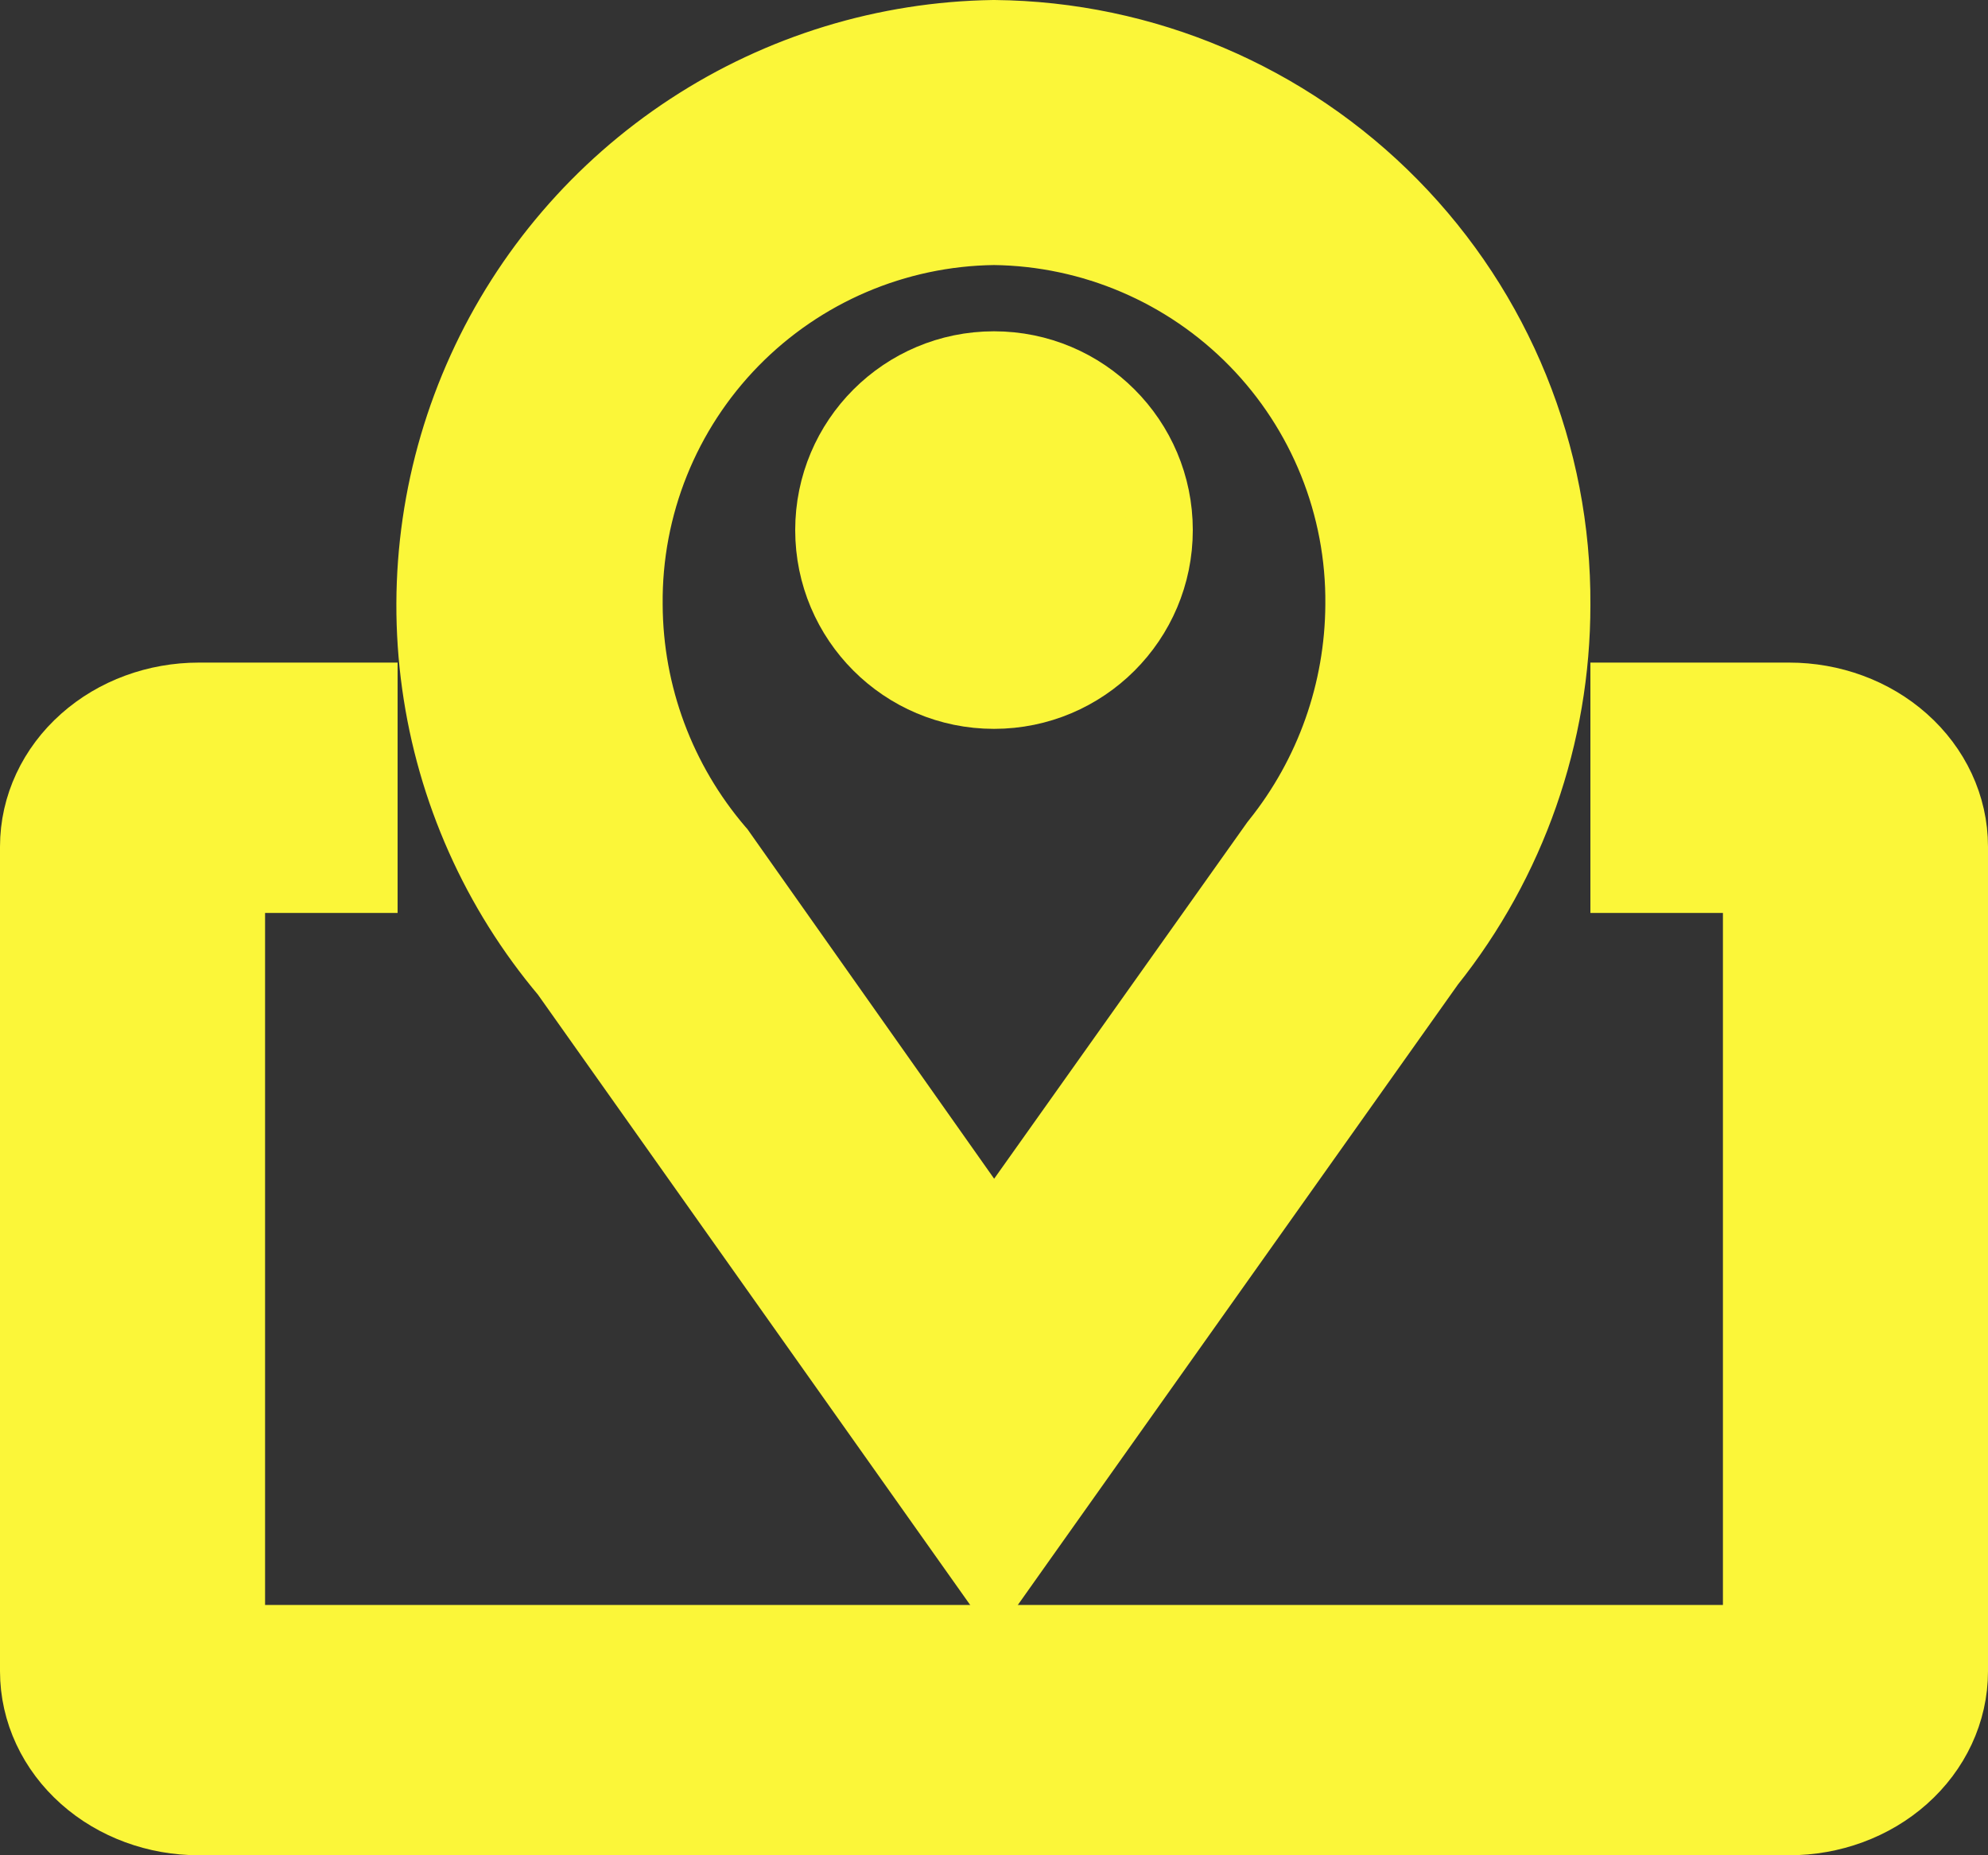 <svg width="30" height="28" viewBox="0 0 30 28" fill="none" xmlns="http://www.w3.org/2000/svg">
<rect x="0" y="0" width="30" height="28" fill="#333333" stroke="none"/>
<path d="M14.592 23.289L15 23.865L15.408 23.289L21.599 14.561C22.83 13.019 23.5 11.105 23.5 9.131C23.514 6.862 22.628 4.679 21.036 3.062C19.444 1.444 17.275 0.522 15.005 0.5L15.005 0.5L14.992 0.5C13.356 0.524 11.759 1.013 10.39 1.91C9.02 2.807 7.933 4.074 7.256 5.564C6.578 7.055 6.338 8.707 6.564 10.328C6.788 11.943 7.464 13.46 8.514 14.706L14.592 23.289ZM9.5 9.128L9.5 9.125C9.485 7.649 10.057 6.228 11.089 5.173C12.12 4.12 13.526 3.518 15 3.5C16.474 3.518 17.88 4.12 18.911 5.173C19.943 6.228 20.515 7.649 20.5 9.125L20.5 9.127C20.493 10.422 20.049 11.677 19.24 12.687L19.231 12.699L19.222 12.71L15.001 18.655L10.899 12.842L10.885 12.822L10.87 12.805C9.992 11.78 9.506 10.477 9.5 9.128Z" fill="#FBF639" stroke="#FBF639"/>
<path d="M15 10.5C16.381 10.5 17.5 9.381 17.5 8C17.5 6.619 16.381 5.5 15 5.5C13.619 5.5 12.5 6.619 12.5 8C12.5 9.381 13.619 10.5 15 10.5Z" fill="#FBF639" stroke="#FBF639"/>
<path d="M25 10.5H24.5V11V12.778V13.278H25H26.5V24.722H3.5V13.278H5H5.5V12.778V11V10.5H5H3C2.355 10.5 1.726 10.727 1.254 11.147C0.78 11.568 0.5 12.153 0.5 12.778V25.222C0.5 25.847 0.78 26.432 1.254 26.853C1.726 27.273 2.355 27.5 3 27.5H27C27.645 27.5 28.274 27.273 28.746 26.853C29.22 26.432 29.5 25.847 29.5 25.222V12.778C29.5 12.153 29.22 11.568 28.746 11.147C28.274 10.727 27.645 10.5 27 10.5H25Z" fill="#FBF639" stroke="#FBF639"/>
</svg>
